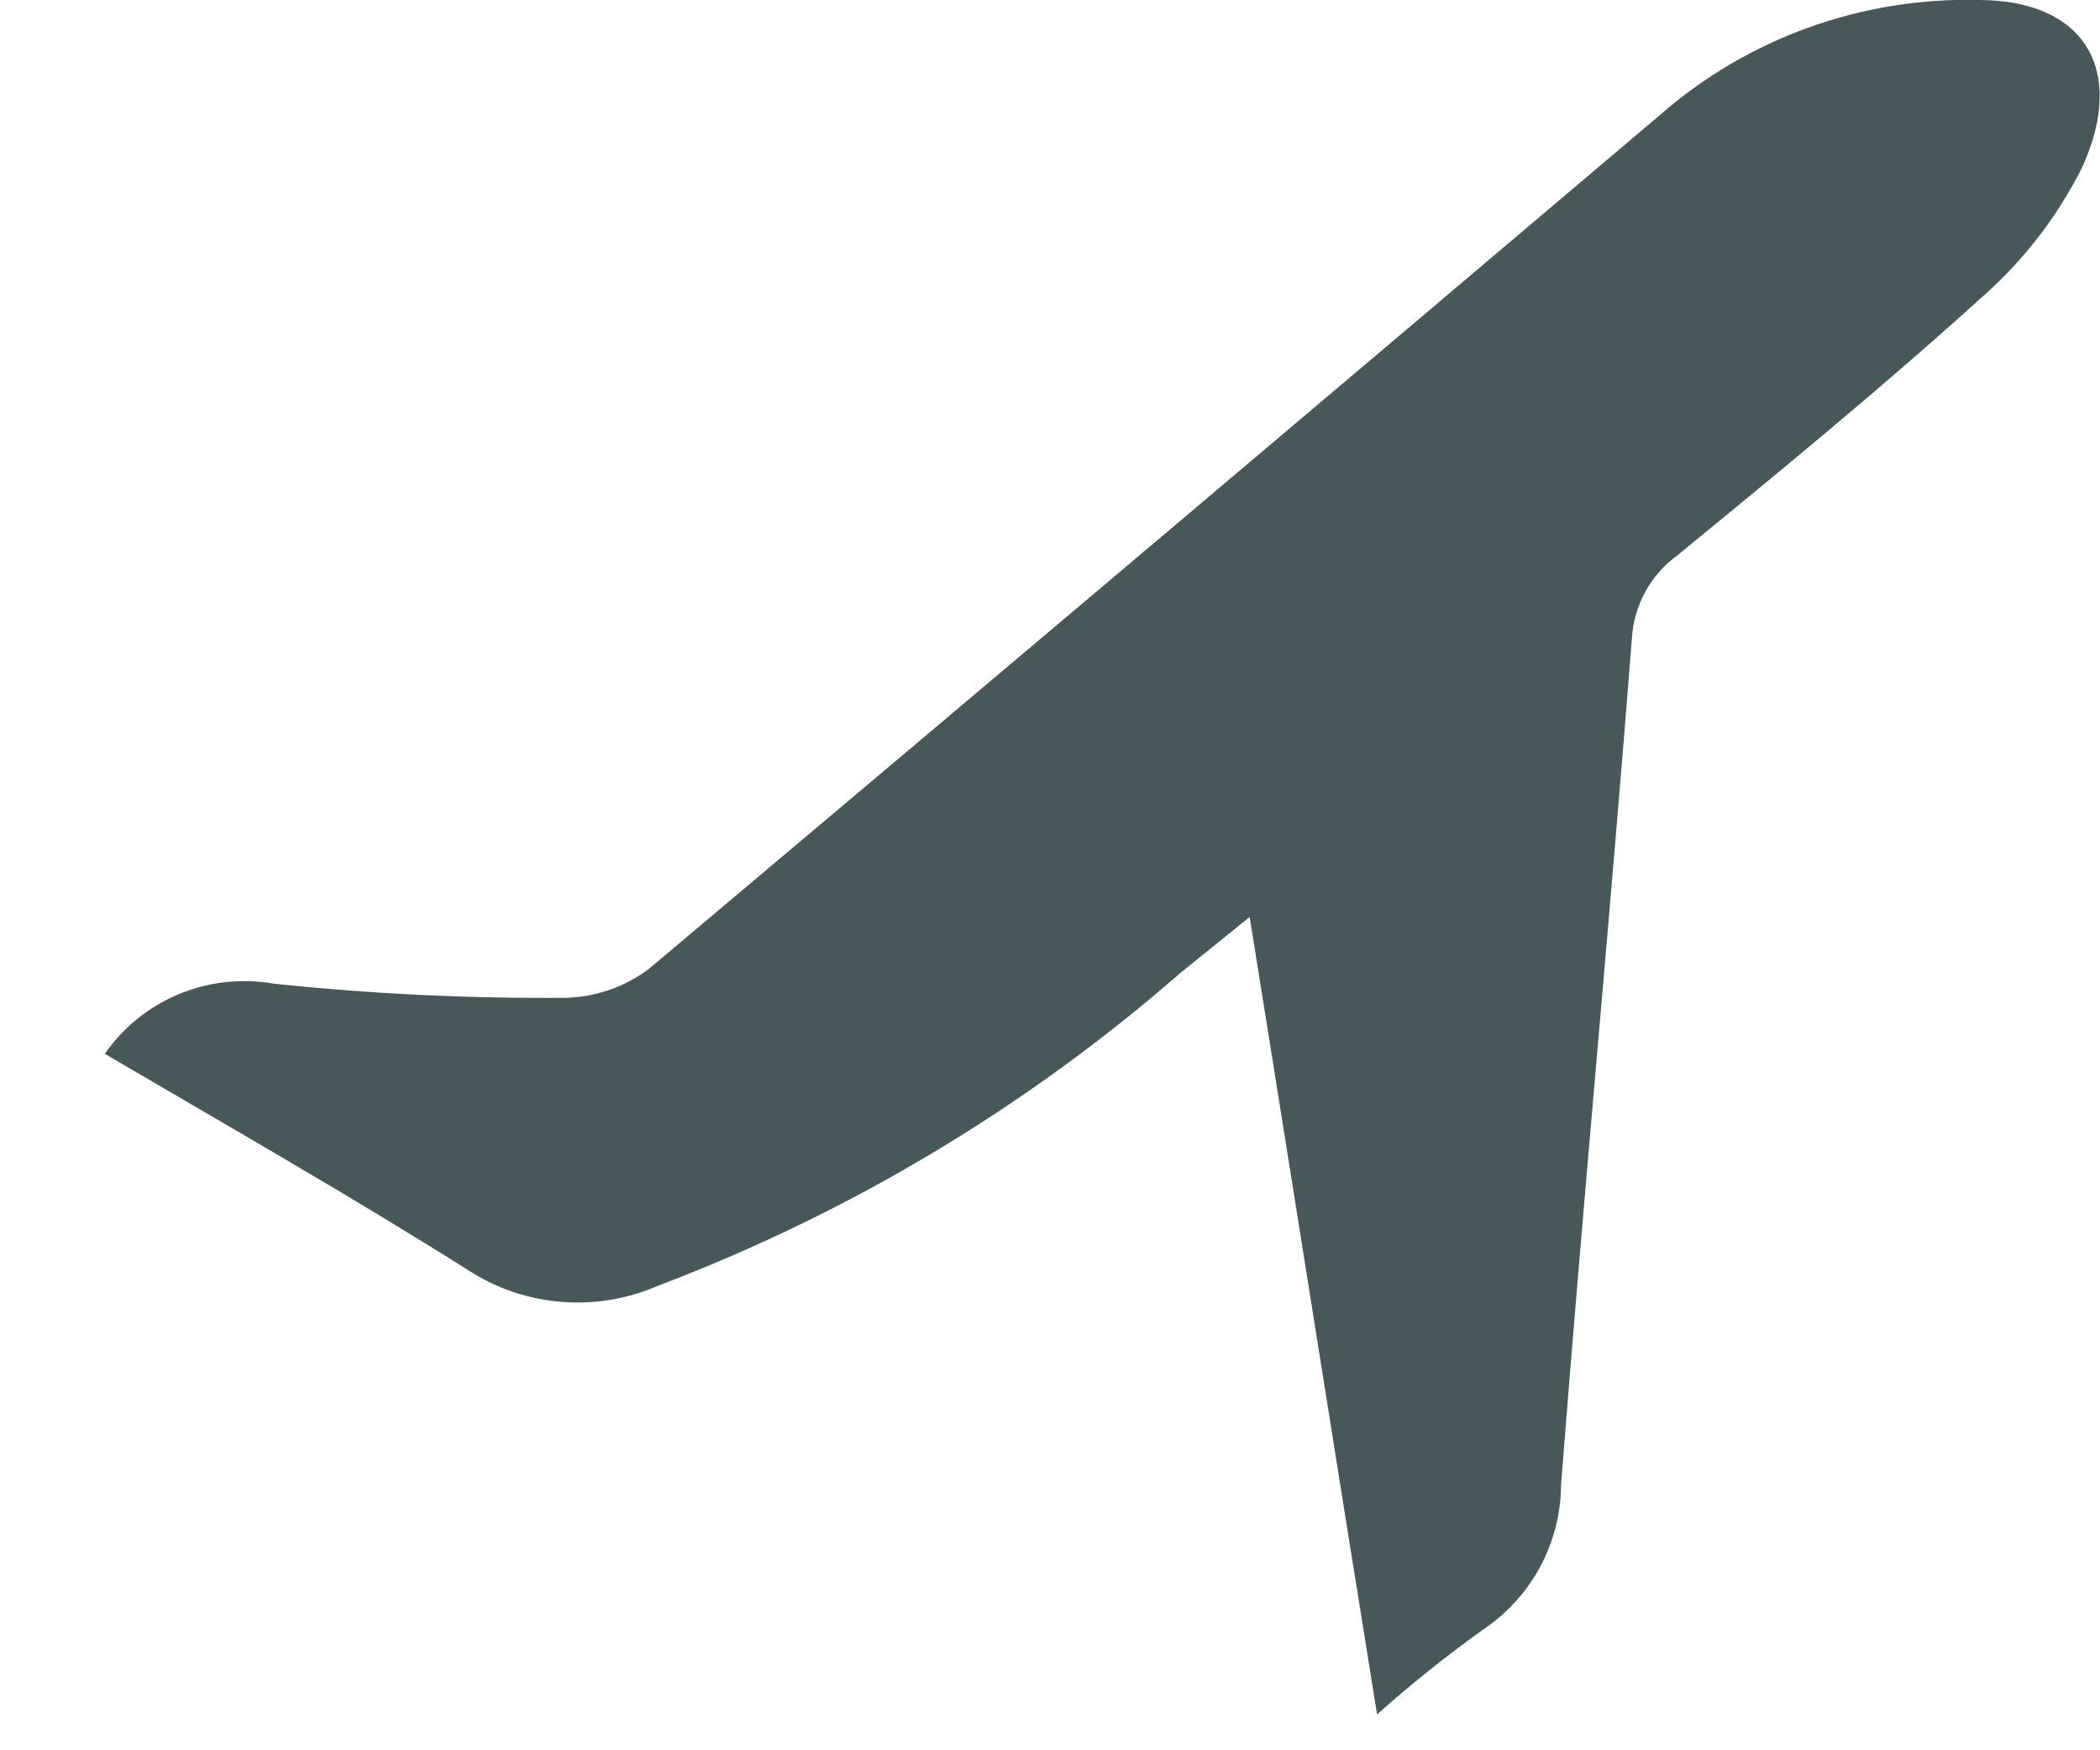 <svg width="12" height="10" viewBox="0 0 12 10" fill="none" xmlns="http://www.w3.org/2000/svg">
<path d="M7.869 9.795C7.618 8.239 7.387 6.77 7.141 5.239L6.746 5.558C5.865 6.327 4.853 6.932 3.757 7.347C3.585 7.422 3.396 7.453 3.209 7.438C3.021 7.423 2.84 7.363 2.682 7.261C2.002 6.832 1.298 6.431 0.599 6.021C0.704 5.869 0.851 5.751 1.022 5.68C1.193 5.609 1.381 5.588 1.564 5.62C2.114 5.678 2.668 5.705 3.222 5.701C3.396 5.699 3.564 5.642 3.704 5.539C5.632 3.917 7.56 2.288 9.489 0.654C9.99 0.217 10.639 -0.016 11.306 -5.29999e-05C11.904 -5.29999e-05 12.154 0.391 11.899 0.954C11.758 1.236 11.563 1.489 11.325 1.698C10.761 2.209 10.173 2.691 9.585 3.173C9.509 3.228 9.446 3.3 9.401 3.382C9.356 3.465 9.33 3.556 9.325 3.65C9.199 5.262 9.045 6.875 8.92 8.488C8.919 8.651 8.877 8.811 8.799 8.955C8.721 9.099 8.608 9.222 8.471 9.313C8.262 9.463 8.061 9.624 7.869 9.795Z" fill="#47585B"/>
</svg>
